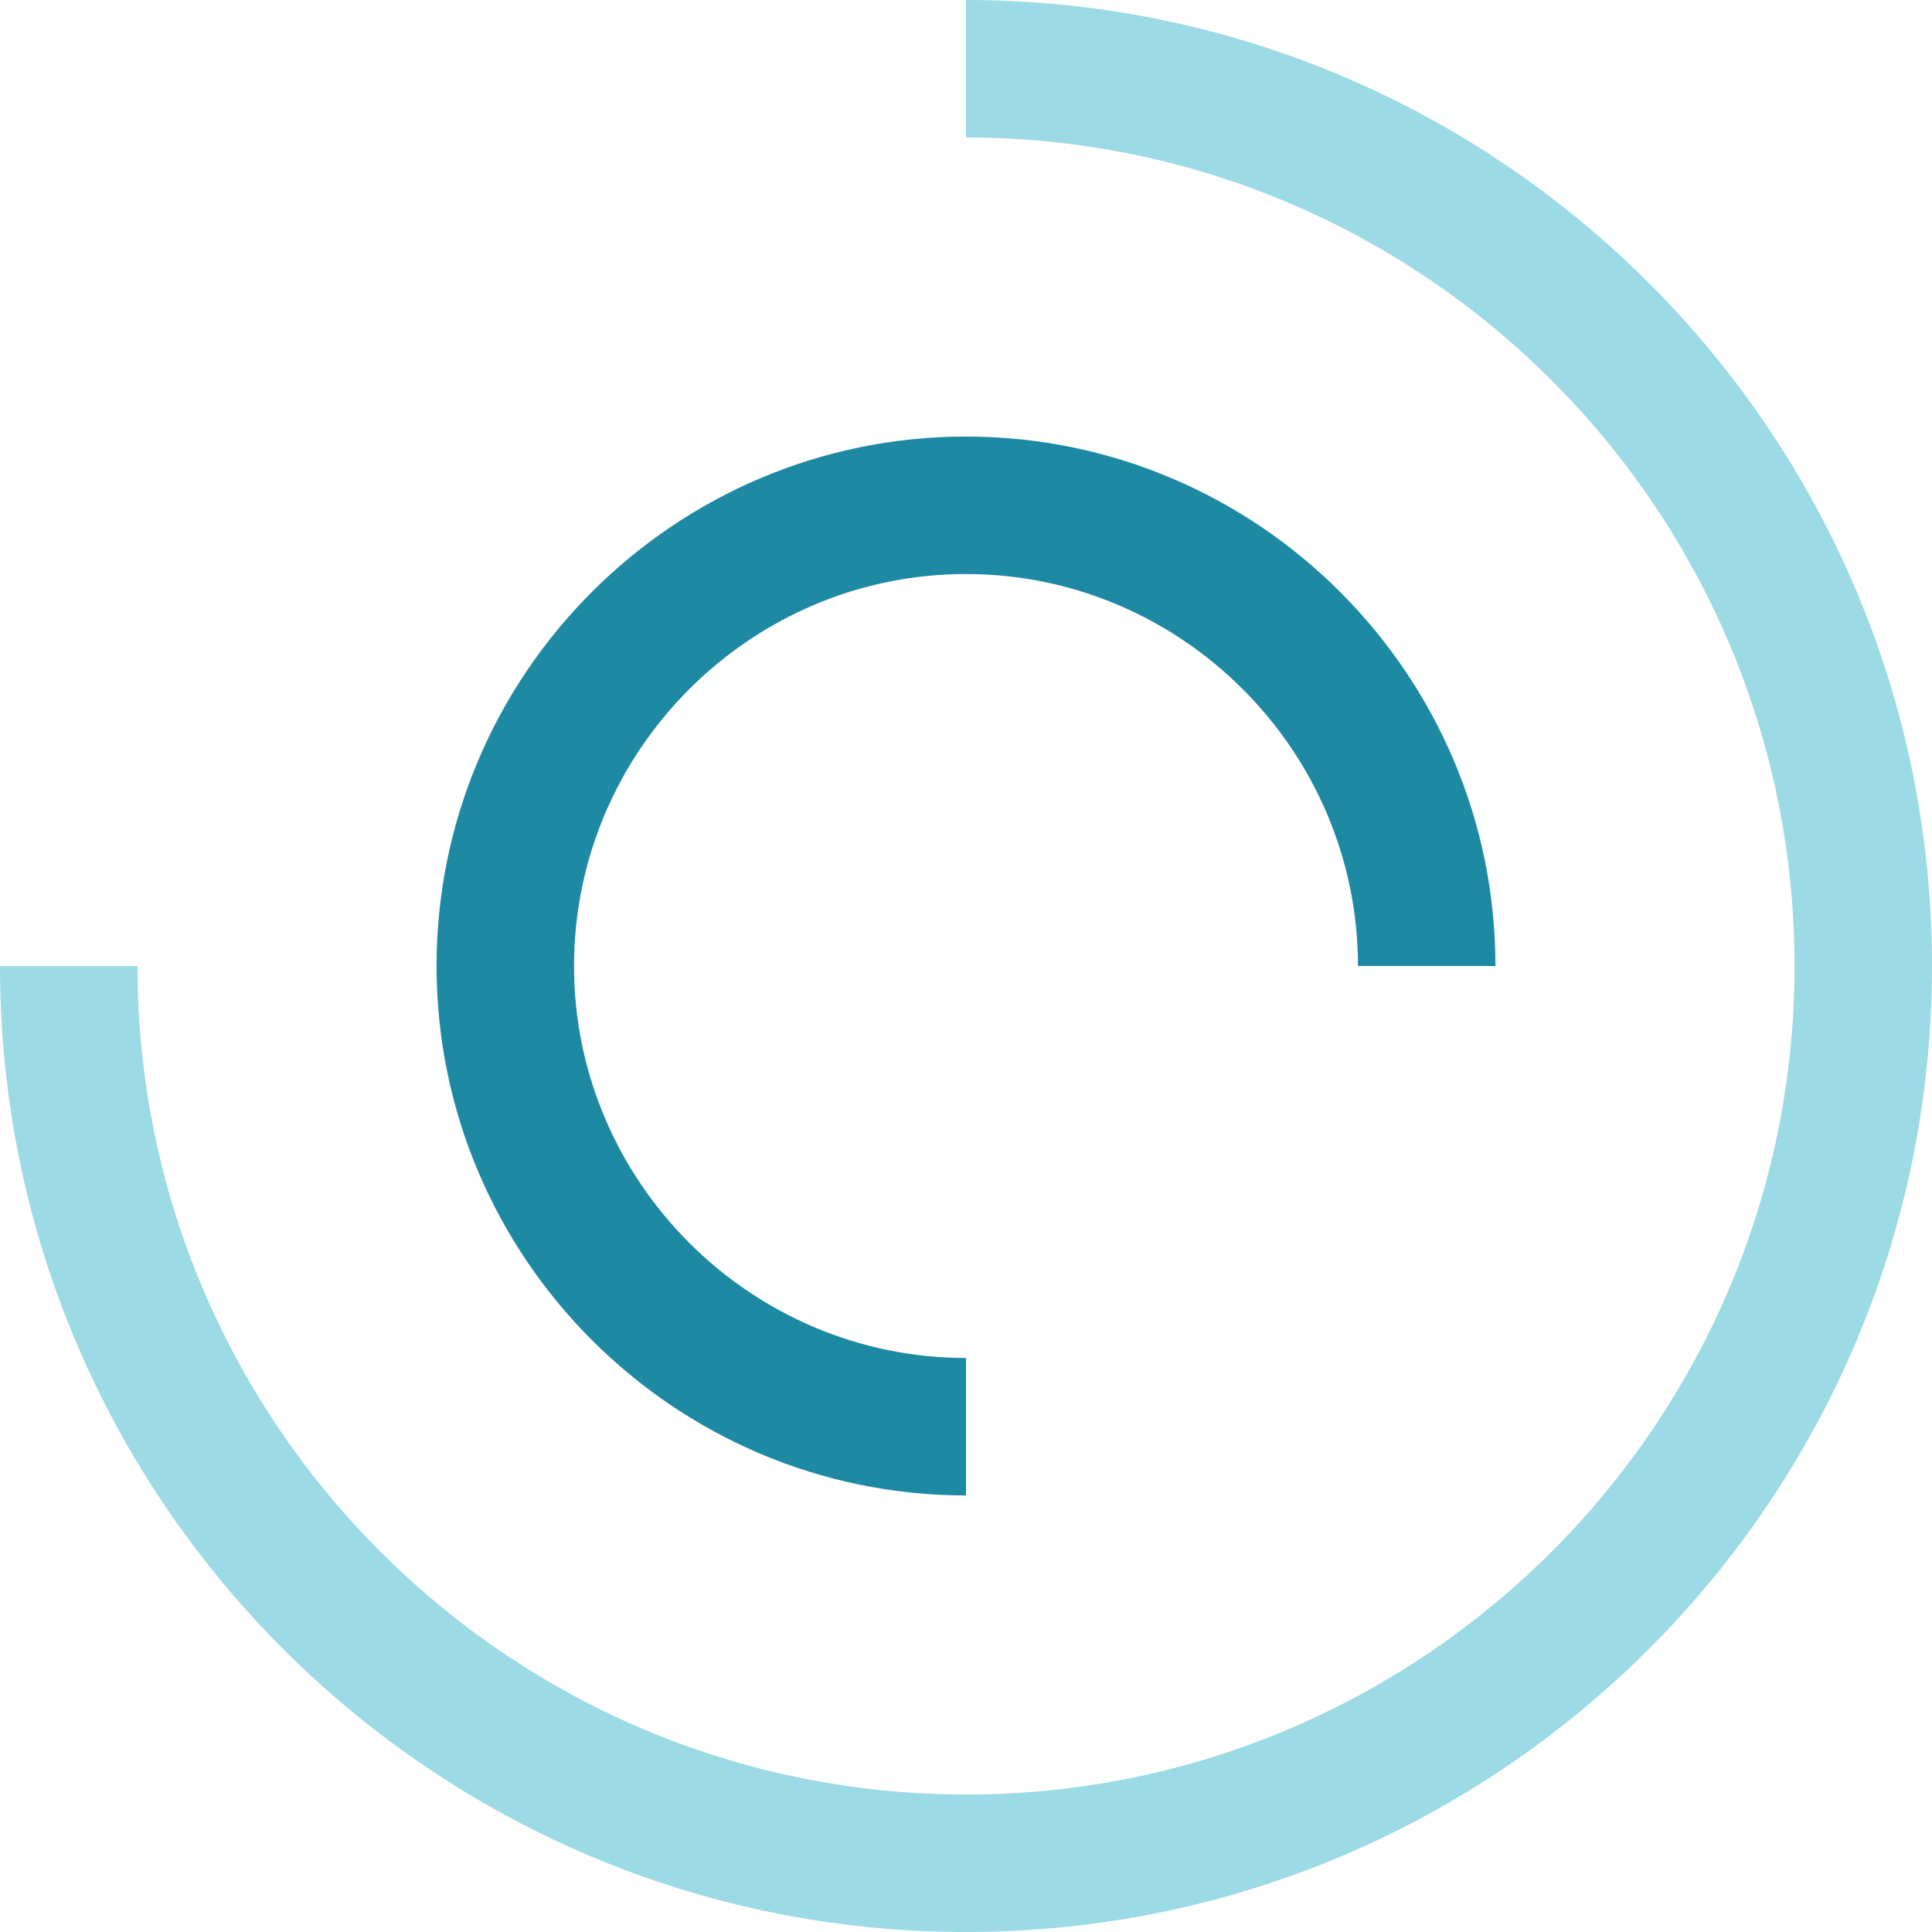 <?xml version="1.0" encoding="utf-8"?>
<!-- Generator: Adobe Illustrator 19.0.1, SVG Export Plug-In . SVG Version: 6.00 Build 0)  -->
<svg version="1.1" id="Layer_1" xmlns="http://www.w3.org/2000/svg" xmlns:xlink="http://www.w3.org/1999/xlink" x="0px" y="0px"
	 viewBox="0 0 104 104" enable-background="new 0 0 104 104" xml:space="preserve">
<g id="XMLID_4_">
	<path id="XMLID_3_" fill="#9CDAE5" d="M52,104C23.3,104,0,80.7,0,52h7.4c0,24.6,20,44.6,44.6,44.6c24.6,0,44.6-20,44.6-44.6
		c0-24.6-20-44.6-44.6-44.6V0c28.7,0,52,23.3,52,52C104,80.7,80.7,104,52,104z">
		  <animateTransform attributeName="transform"
                                  attributeType="XML"
                                  type="rotate"
                                  from="360 52 52"
                                  to="0 52 52"
                                  dur="2s"
                                  repeatCount="indefinite"/>
  </path>
</g>
<g id="XMLID_1_">
	<path id="XMLID_5_" fill="#1E89A3" d="M52,80.5c-15.7,0-28.5-12.8-28.5-28.5S36.3,23.5,52,23.5c15.7,0,28.5,12.8,28.5,28.5h-7.4
		c0-11.6-9.5-21.1-21.1-21.1c-11.6,0-21.1,9.5-21.1,21.1S40.4,73.1,52,73.1V80.5z">

      <animateTransform attributeName="transform"
                              attributeType="XML"
                              type="rotate"
                              from="0 52 52"
                              to="360 52 52"
                              dur="2s"
                              repeatCount="indefinite"/>

  </path>
</g>
</svg>
